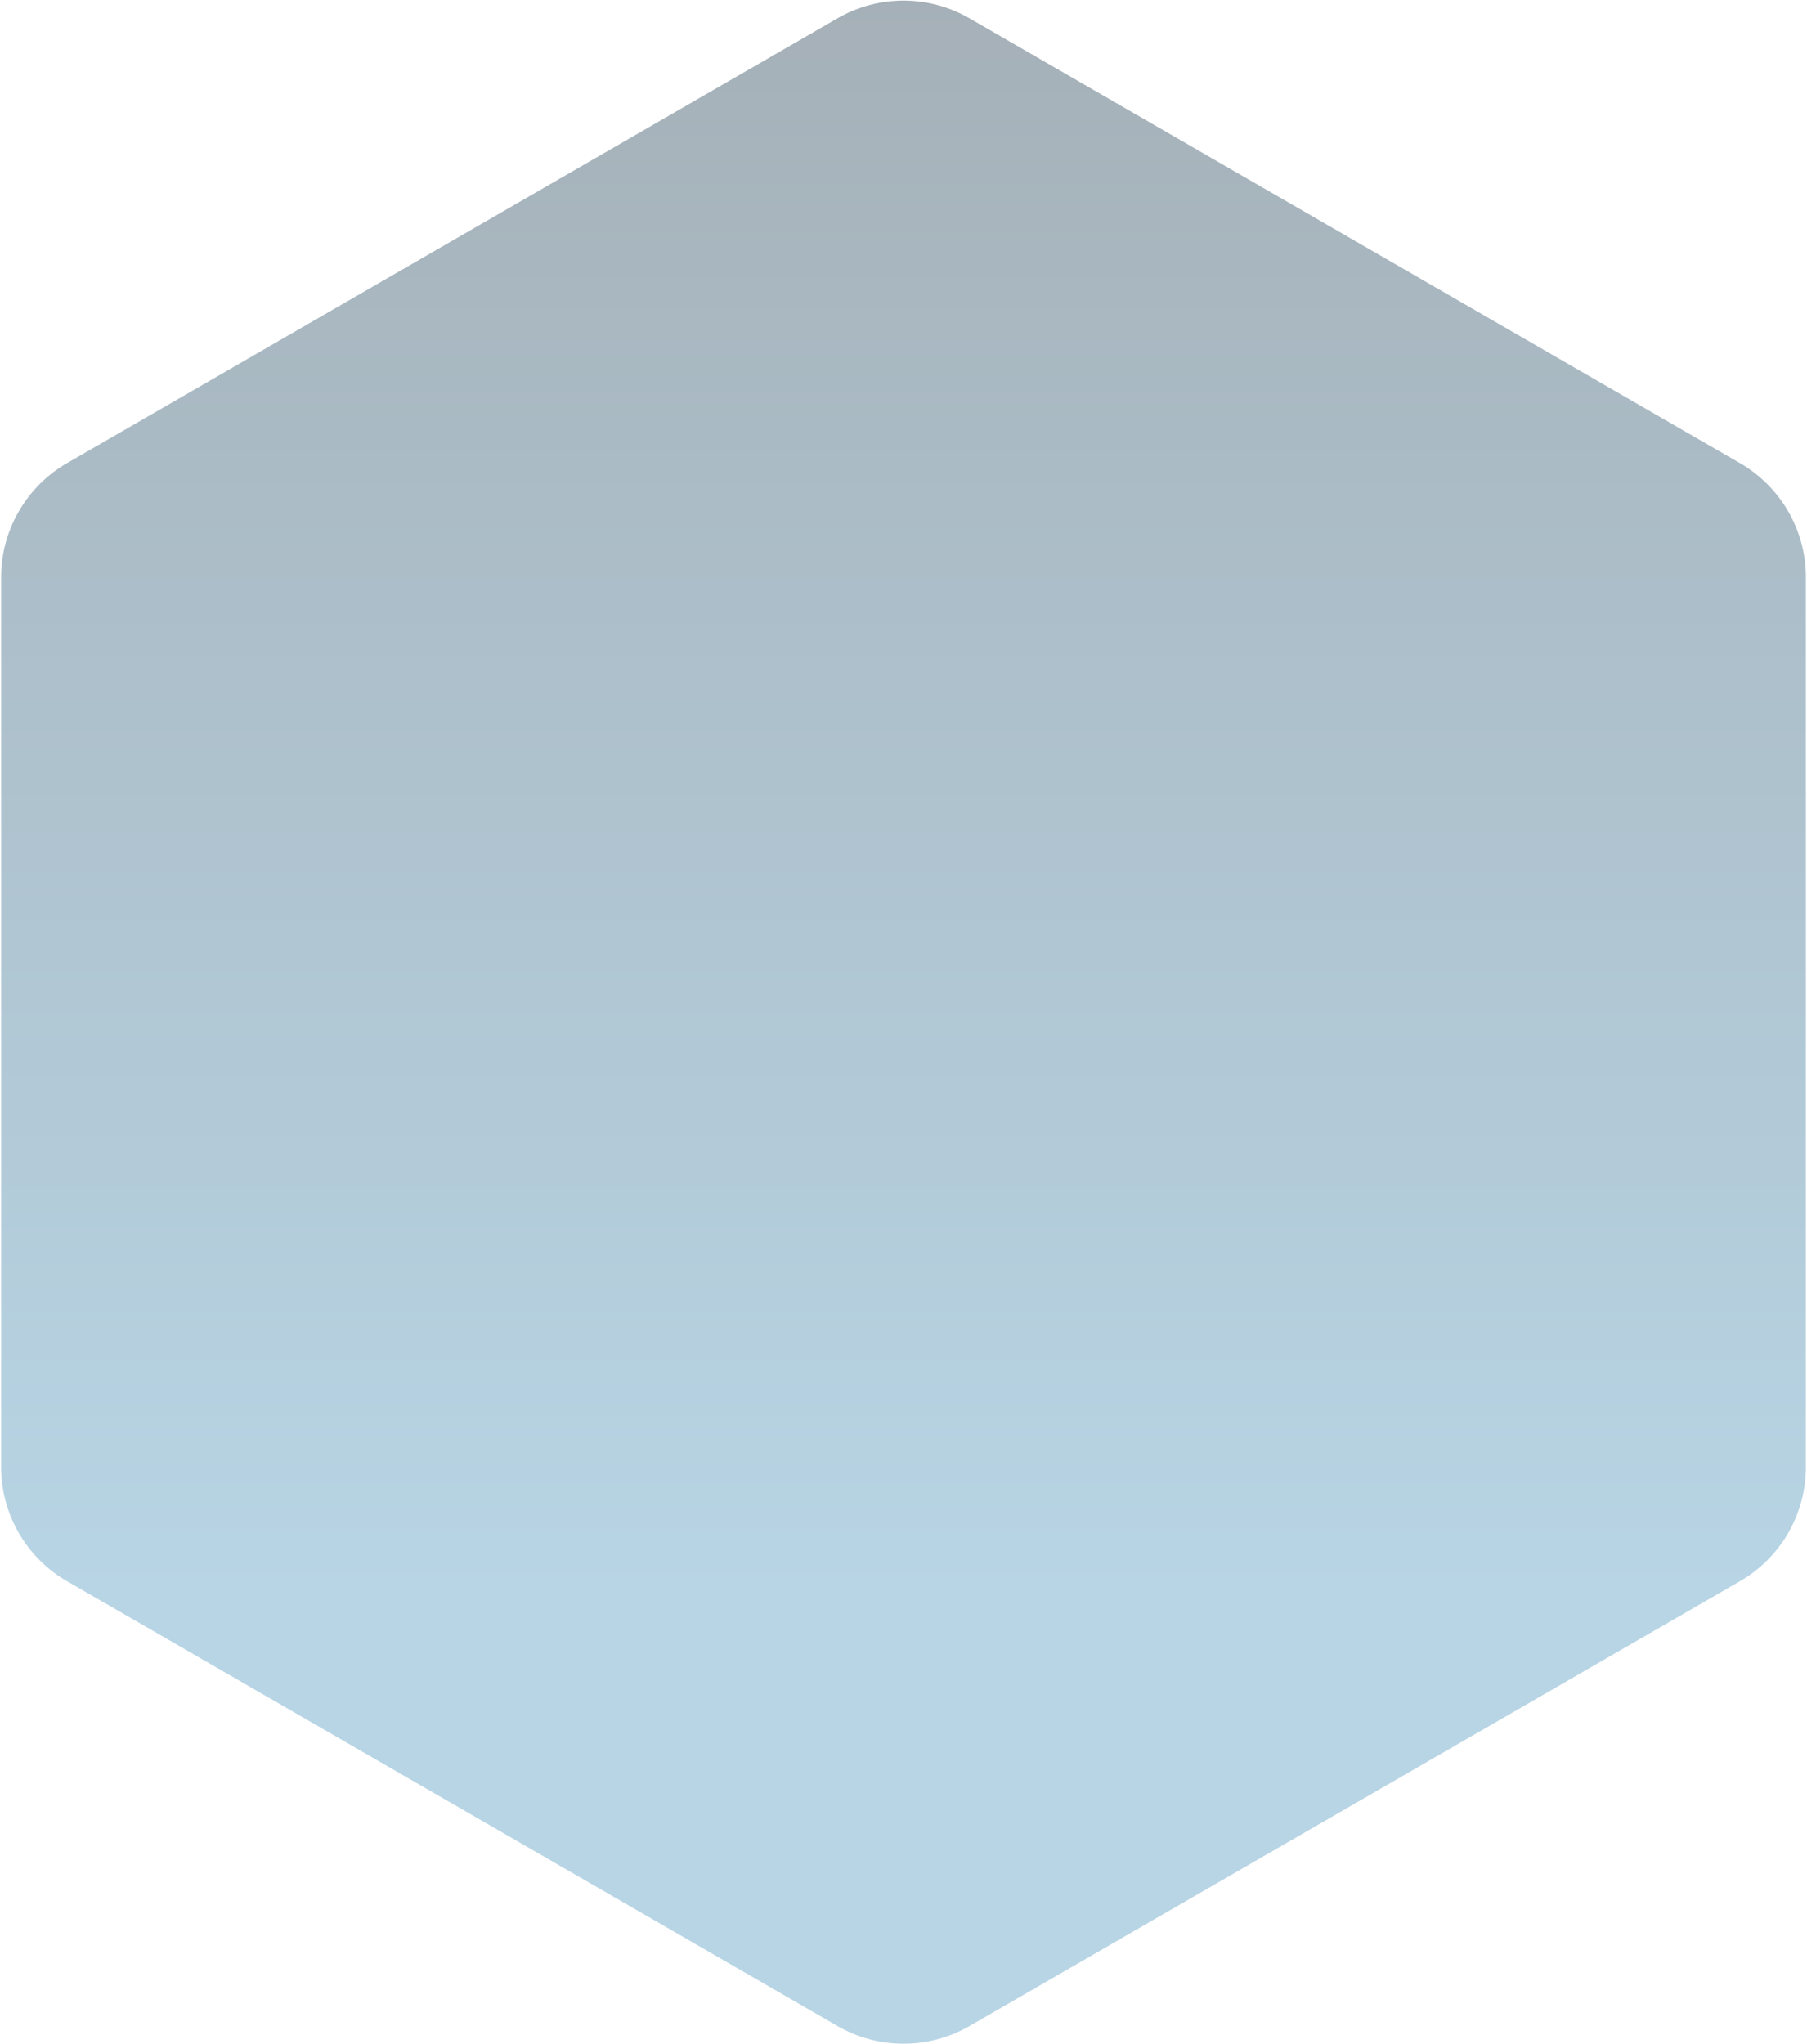 <svg xmlns="http://www.w3.org/2000/svg" width="822" height="930" viewBox="0 0 822 930"><defs><linearGradient id="sqeva" x1="425.88" x2="425.88" y1="-74.2" y2="721.3" gradientUnits="userSpaceOnUse"><stop offset="0" stop-color="#042135"/><stop offset=".06" stop-color="#042135"/><stop offset="1" stop-color="#398ab7"/></linearGradient></defs><g><g clip-path="url(#clip-49767E33-A5BB-4DCE-9C20-A7429F78199C)" opacity=".36" transform="rotate(-360 411 465)"><path fill="url(#sqeva)" d="M381 8.32a60 60 0 0 1 60 0l350.496 202.36a60 60 0 0 1 30 51.961v404.718a60 60 0 0 1-30 51.961L441 921.68a60 60 0 0 1-60 0L30.504 719.32a60 60 0 0 1-30-51.961V262.641a60 60 0 0 1 30-51.962z"/></g></g></svg>